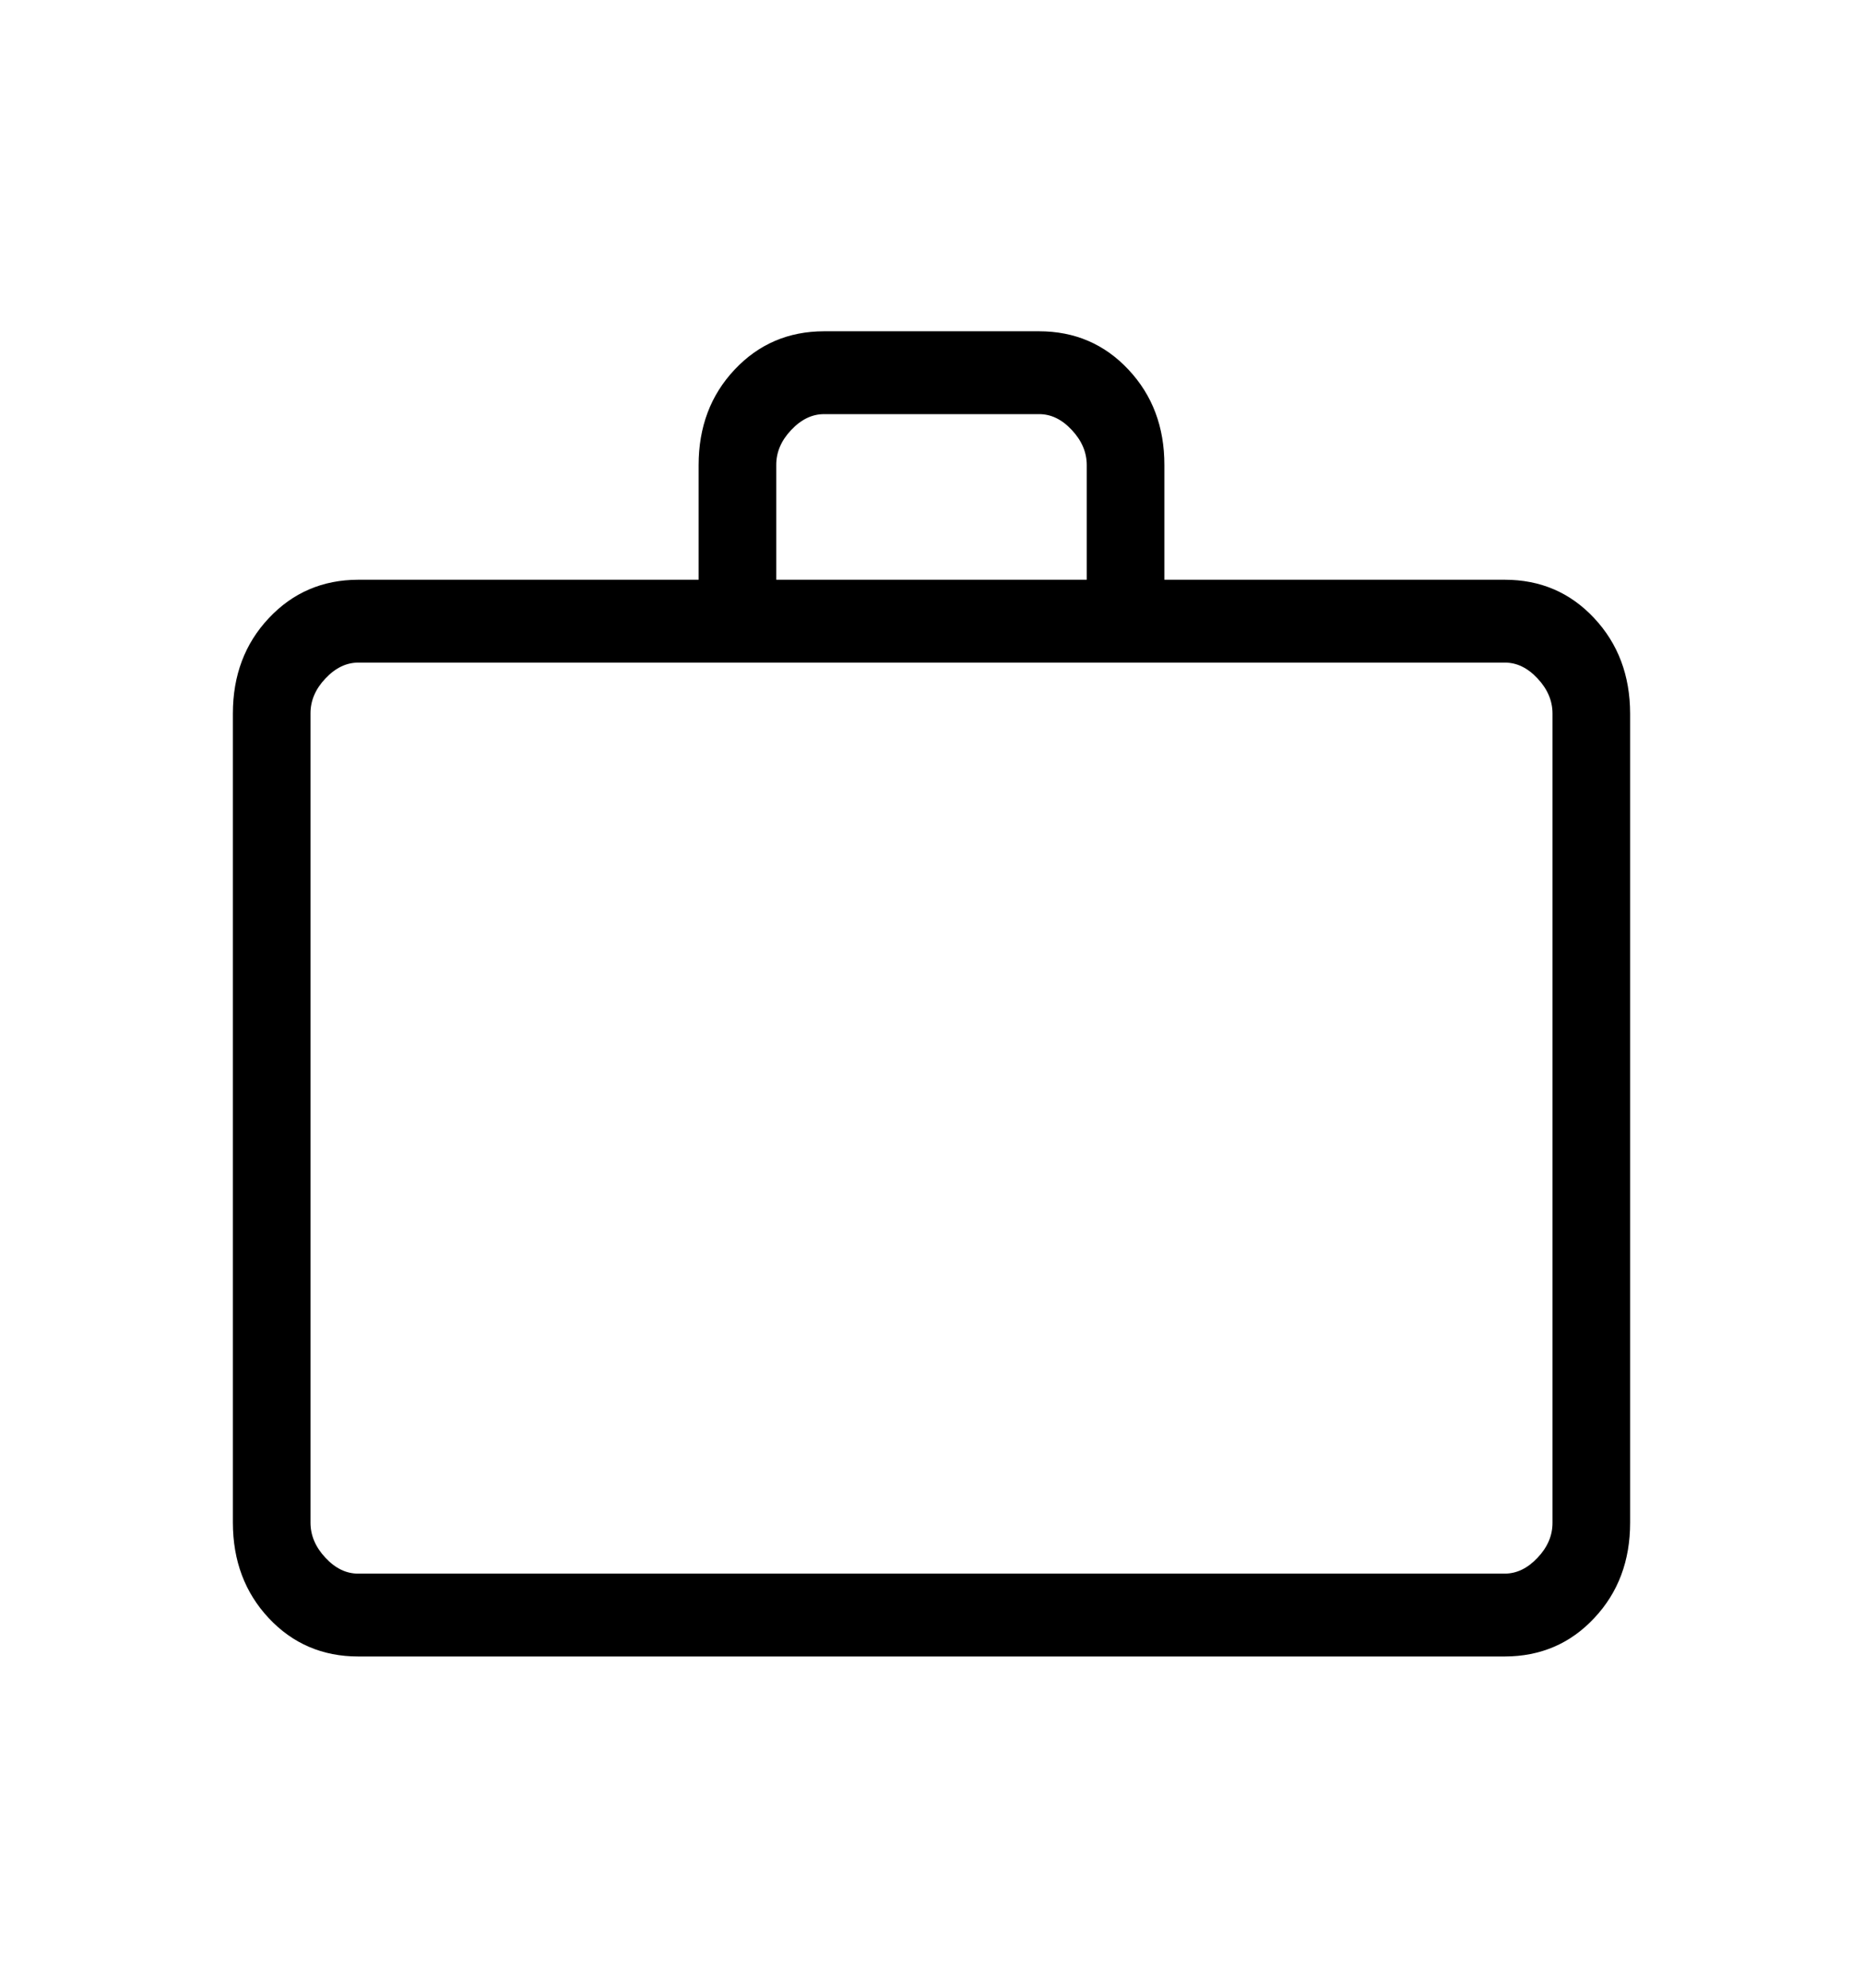 <svg width="30" height="32" viewBox="0 0 30 32" fill="none" xmlns="http://www.w3.org/2000/svg">
<path d="M5.769 26.667C5.194 26.667 4.714 26.461 4.329 26.051C3.944 25.64 3.751 25.128 3.75 24.513V11.487C3.75 10.873 3.943 10.361 4.329 9.951C4.715 9.54 5.195 9.334 5.769 9.333H11.25V7.487C11.25 6.873 11.443 6.361 11.829 5.951C12.215 5.54 12.695 5.334 13.269 5.333H16.731C17.306 5.333 17.787 5.539 18.172 5.951C18.558 6.362 18.751 6.874 18.75 7.487V9.333H24.231C24.806 9.333 25.286 9.539 25.671 9.951C26.056 10.362 26.249 10.874 26.25 11.487V24.513C26.25 25.127 26.058 25.639 25.672 26.049C25.288 26.46 24.807 26.666 24.231 26.667H5.769ZM5.769 25.333H24.231C24.423 25.333 24.599 25.248 24.76 25.077C24.921 24.907 25.001 24.719 25 24.513V11.487C25 11.282 24.92 11.094 24.76 10.923C24.6 10.751 24.424 10.666 24.231 10.667H5.769C5.577 10.667 5.401 10.752 5.24 10.923C5.079 11.093 4.999 11.281 5 11.487V24.513C5 24.718 5.08 24.906 5.24 25.077C5.4 25.249 5.576 25.334 5.769 25.333ZM12.5 9.333H17.5V7.487C17.5 7.282 17.42 7.094 17.26 6.923C17.1 6.751 16.924 6.666 16.731 6.667H13.269C13.077 6.667 12.901 6.752 12.74 6.923C12.579 7.093 12.499 7.281 12.5 7.487V9.333Z" fill="black"/>
</svg>
